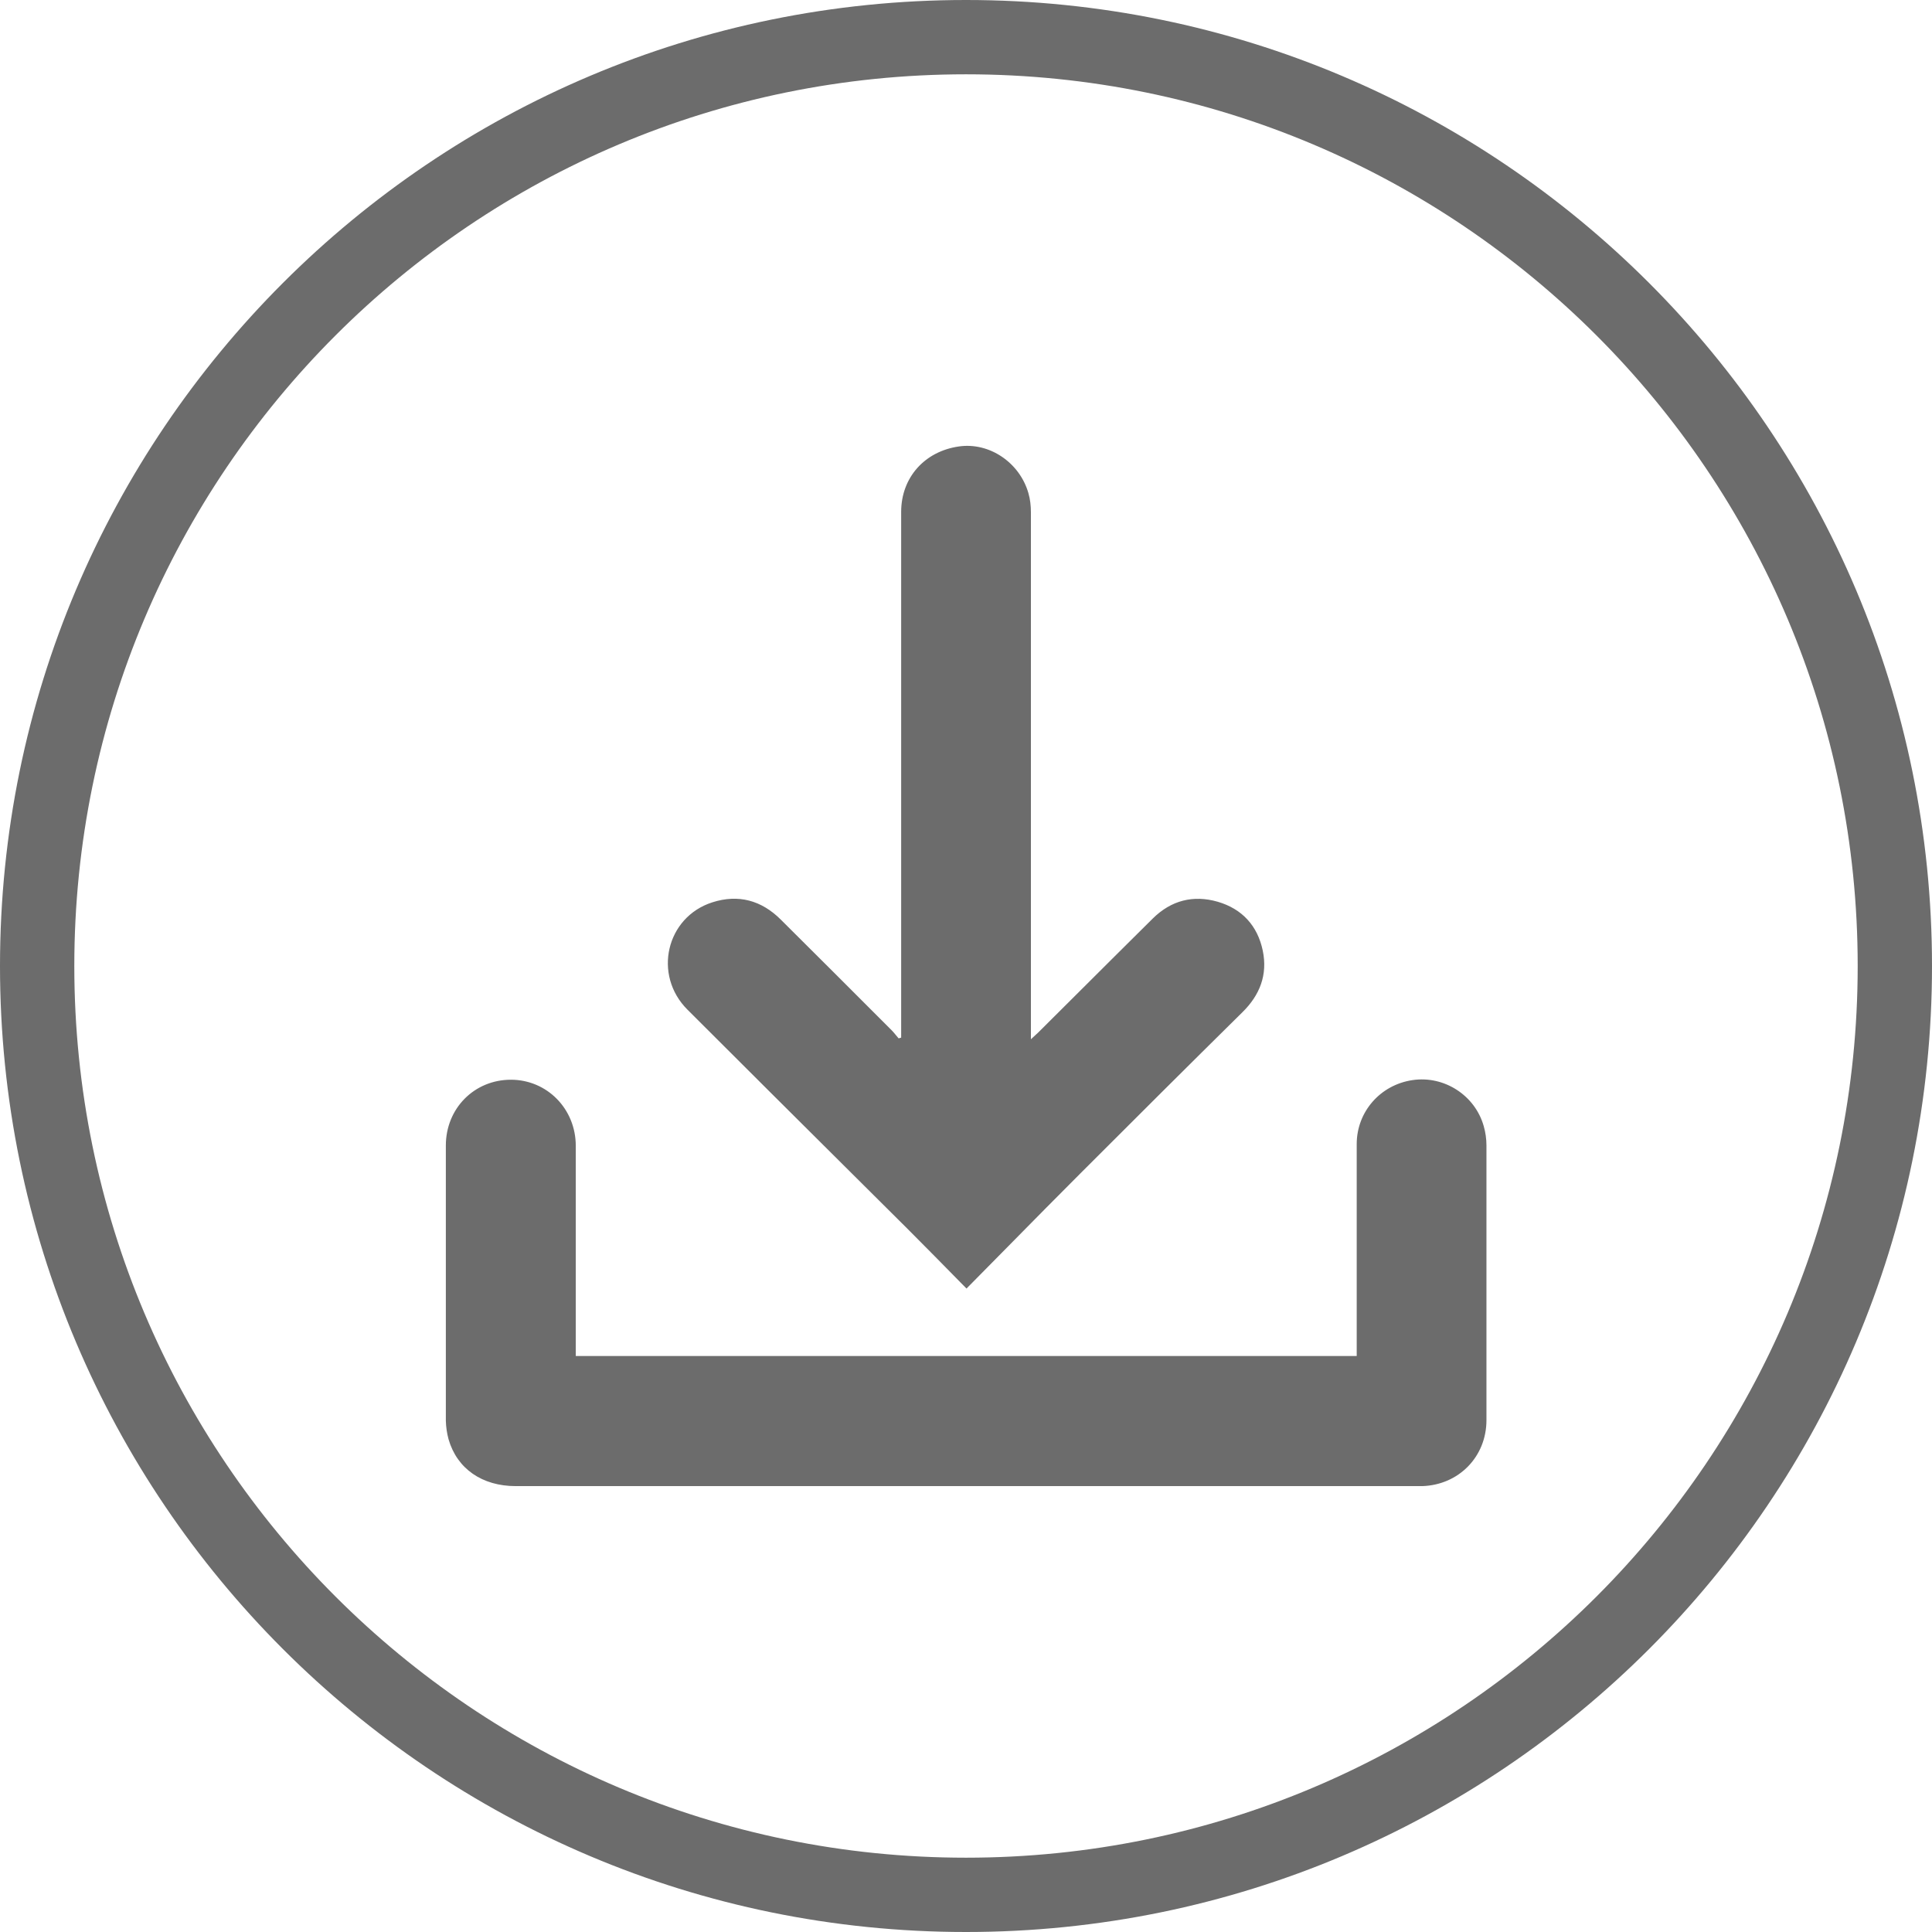 <svg width="52" height="52" viewBox="0 0 52 52" fill="none" xmlns="http://www.w3.org/2000/svg">
<path id="Union" fill-rule="evenodd" clip-rule="evenodd" d="M50 26C50 39.255 39.255 50 26 50C12.745 50 2 39.255 2 26C2 12.745 12.745 2 26 2C39.255 2 50 12.745 50 26ZM52 26C52 40.359 40.359 52 26 52C11.641 52 0 40.359 0 26C0 11.641 11.641 0 26 0C40.359 0 52 11.641 52 26ZM26.016 34.683L25.908 34.574C25.399 34.056 24.922 33.57 24.44 33.088C23.946 32.596 23.451 32.105 22.957 31.613C21.471 30.135 19.984 28.656 18.502 27.174C17.568 26.241 17.928 24.685 19.173 24.286C19.874 24.062 20.496 24.232 21.017 24.753C22.013 25.745 23.01 26.737 24.003 27.734C24.041 27.772 24.074 27.813 24.108 27.854C24.134 27.886 24.16 27.918 24.187 27.948C24.2 27.945 24.21 27.942 24.221 27.938L24.221 27.938C24.232 27.934 24.243 27.931 24.255 27.928V27.69V13.776C24.255 12.857 24.883 12.147 25.812 12.016C26.624 11.899 27.441 12.444 27.679 13.27C27.728 13.436 27.747 13.616 27.747 13.786V26.037V27.972C27.835 27.89 27.888 27.841 27.942 27.792C28.284 27.451 28.627 27.11 28.97 26.768L28.97 26.768C29.654 26.086 30.338 25.404 31.025 24.724C31.521 24.232 32.119 24.081 32.776 24.271C33.428 24.461 33.846 24.913 33.987 25.584C34.123 26.236 33.909 26.785 33.437 27.247C31.978 28.687 30.529 30.131 29.08 31.581C28.453 32.208 27.831 32.838 27.202 33.477L27.199 33.48C26.809 33.876 26.416 34.275 26.016 34.679V34.683ZM36.516 36.497V36.22V30.793C36.516 29.922 37.153 29.198 38.019 29.071C38.87 28.945 39.701 29.48 39.935 30.311C39.983 30.477 40.008 30.657 40.008 30.827V38.224C40.008 39.211 39.259 39.97 38.276 39.999H38.145H13.882C12.977 39.999 12.302 39.532 12.073 38.739C12.029 38.579 12.005 38.409 12 38.243V30.832C12 29.835 12.764 29.061 13.751 29.061C14.723 29.061 15.497 29.845 15.497 30.841V36.225V36.497H36.516Z" fill="#6C6C6C"/>
</svg>

